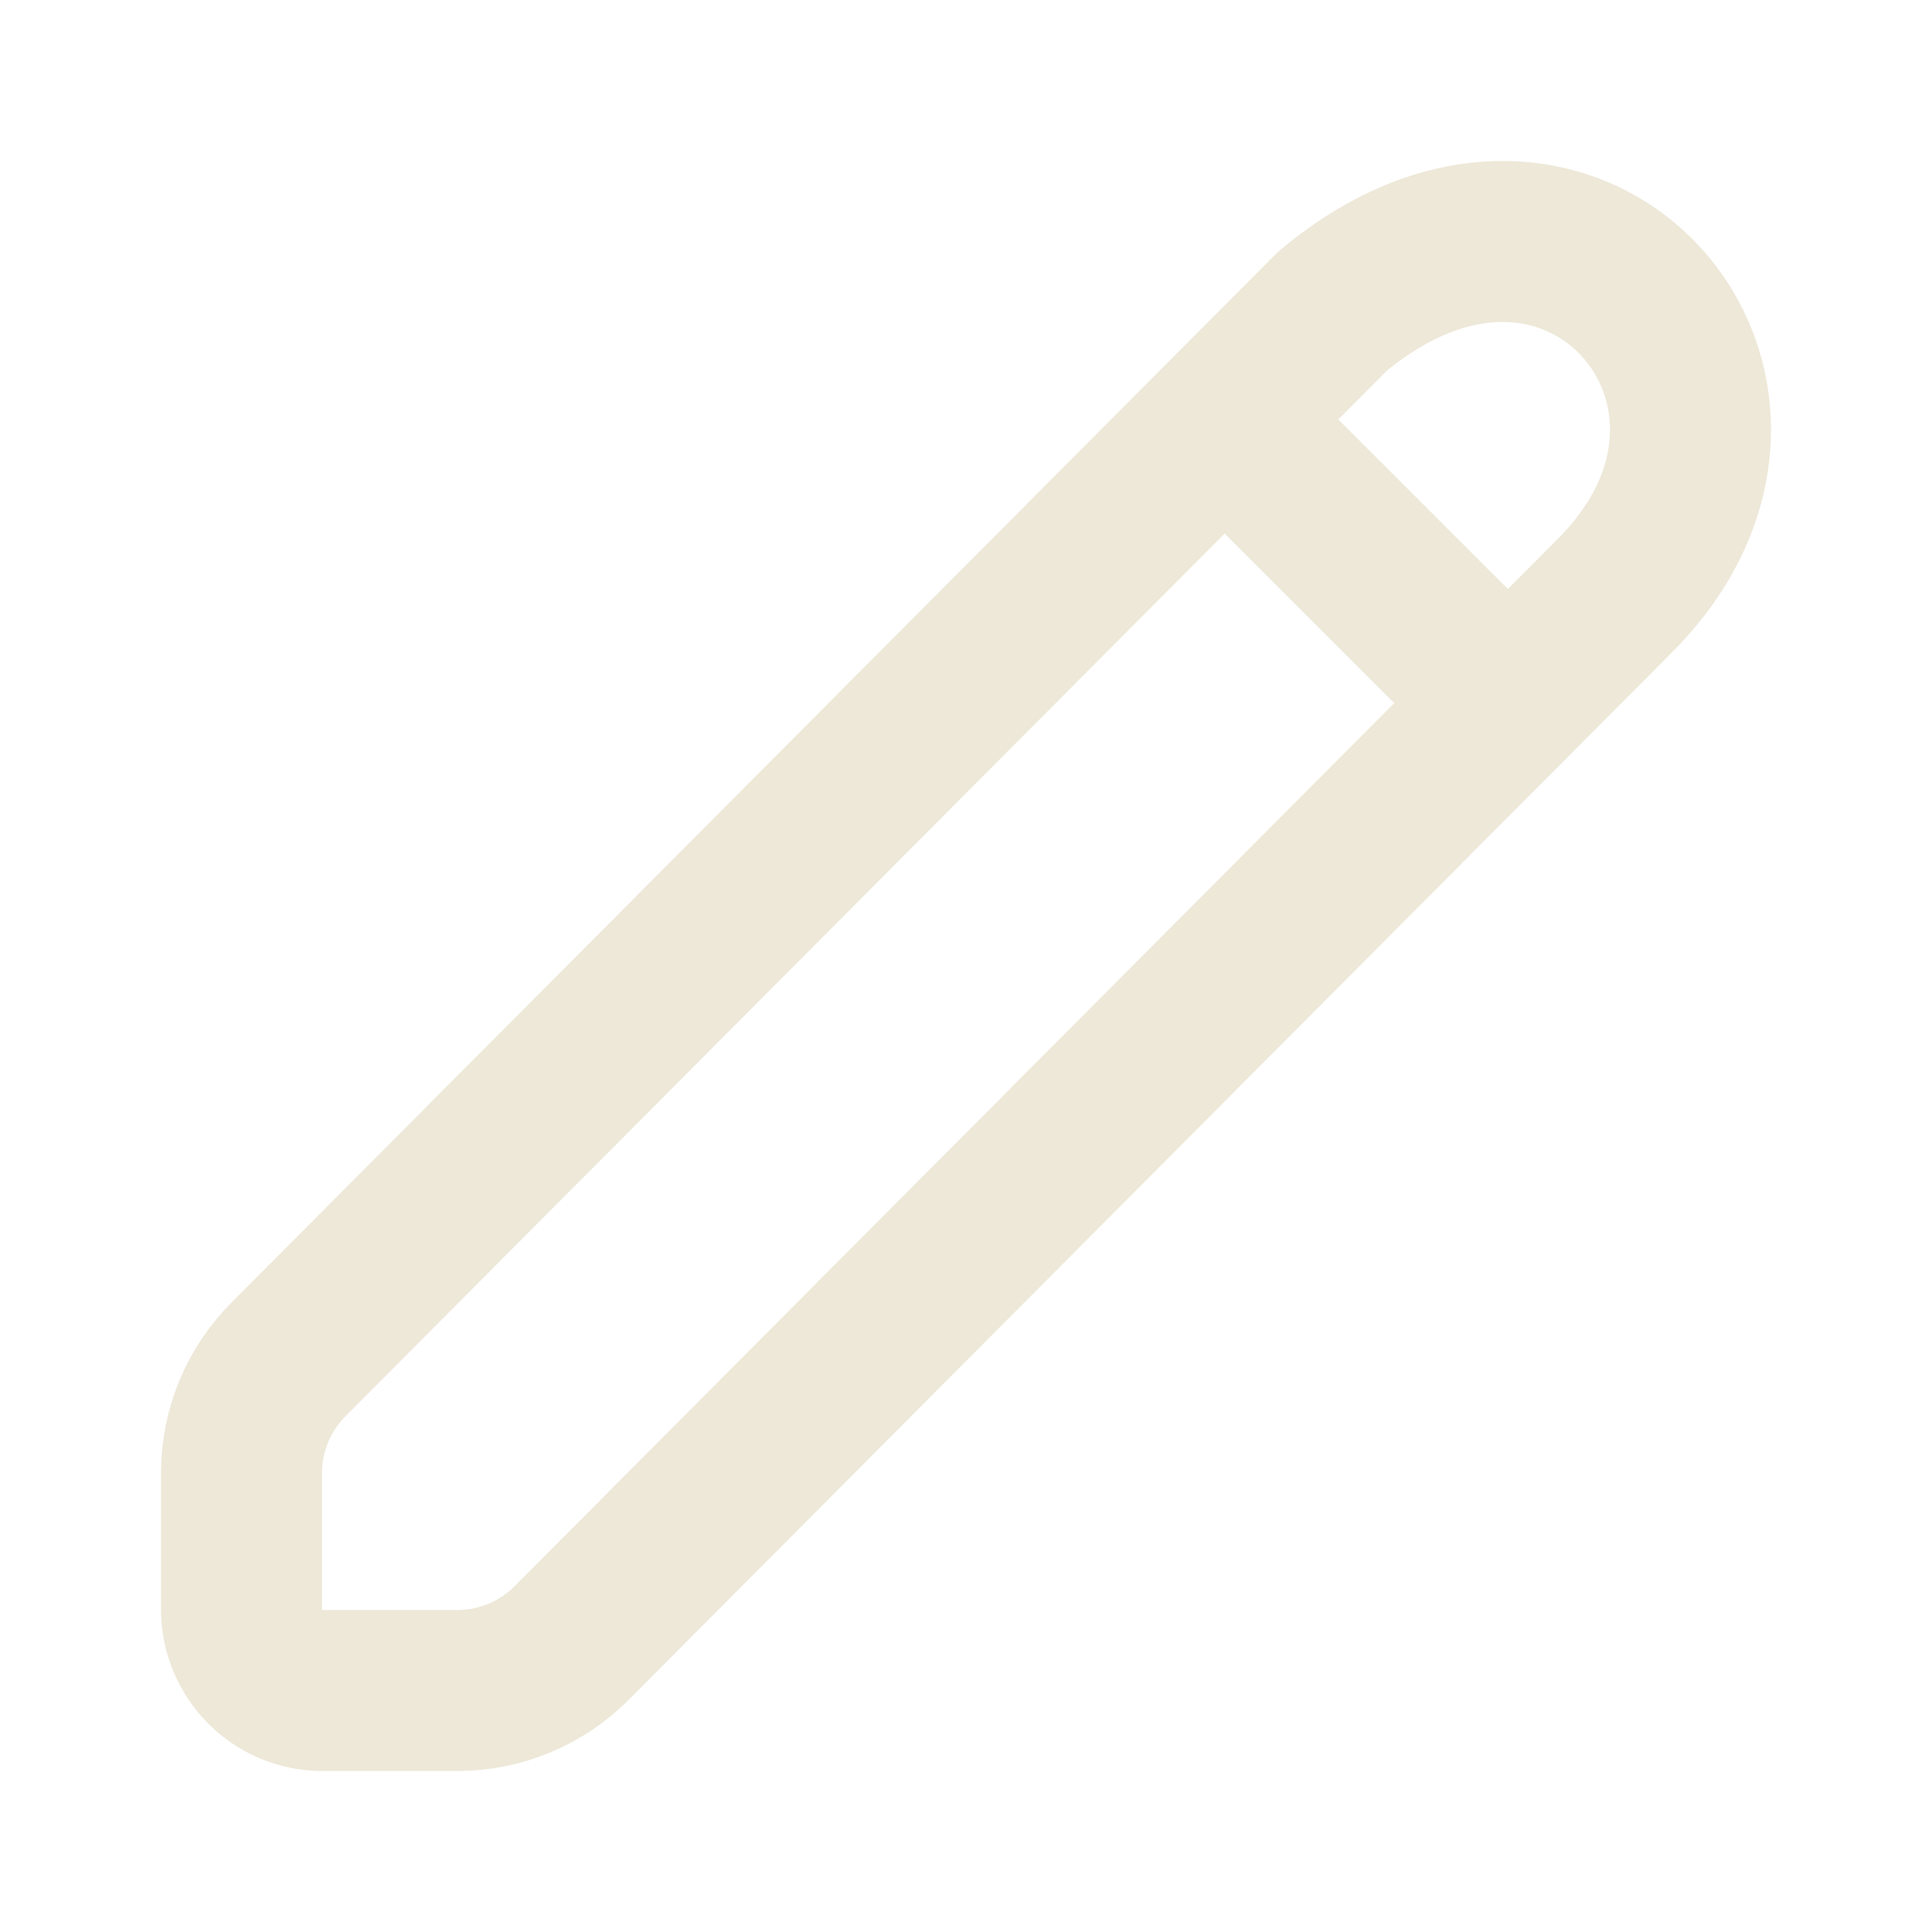 <svg width="48" height="48" viewBox="0 0 48 48" fill="none" xmlns="http://www.w3.org/2000/svg">
<path d="M40.13 14.789L14.199 40.823C13.449 41.576 12.429 42 11.365 42H8.008C6.899 42 6 41.093 6 39.984V36.597C6 35.539 6.419 34.524 7.166 33.775L33.103 7.734C39.126 2.694 45.149 9.749 40.13 14.789Z" stroke="#EDE8D8" stroke-width="4" stroke-linecap="round" stroke-linejoin="round"/>
<path d="M30.619 10.62L37.455 17.455" stroke="#EDE8D8" stroke-width="4" stroke-linecap="round" stroke-linejoin="round"/>
</svg>
